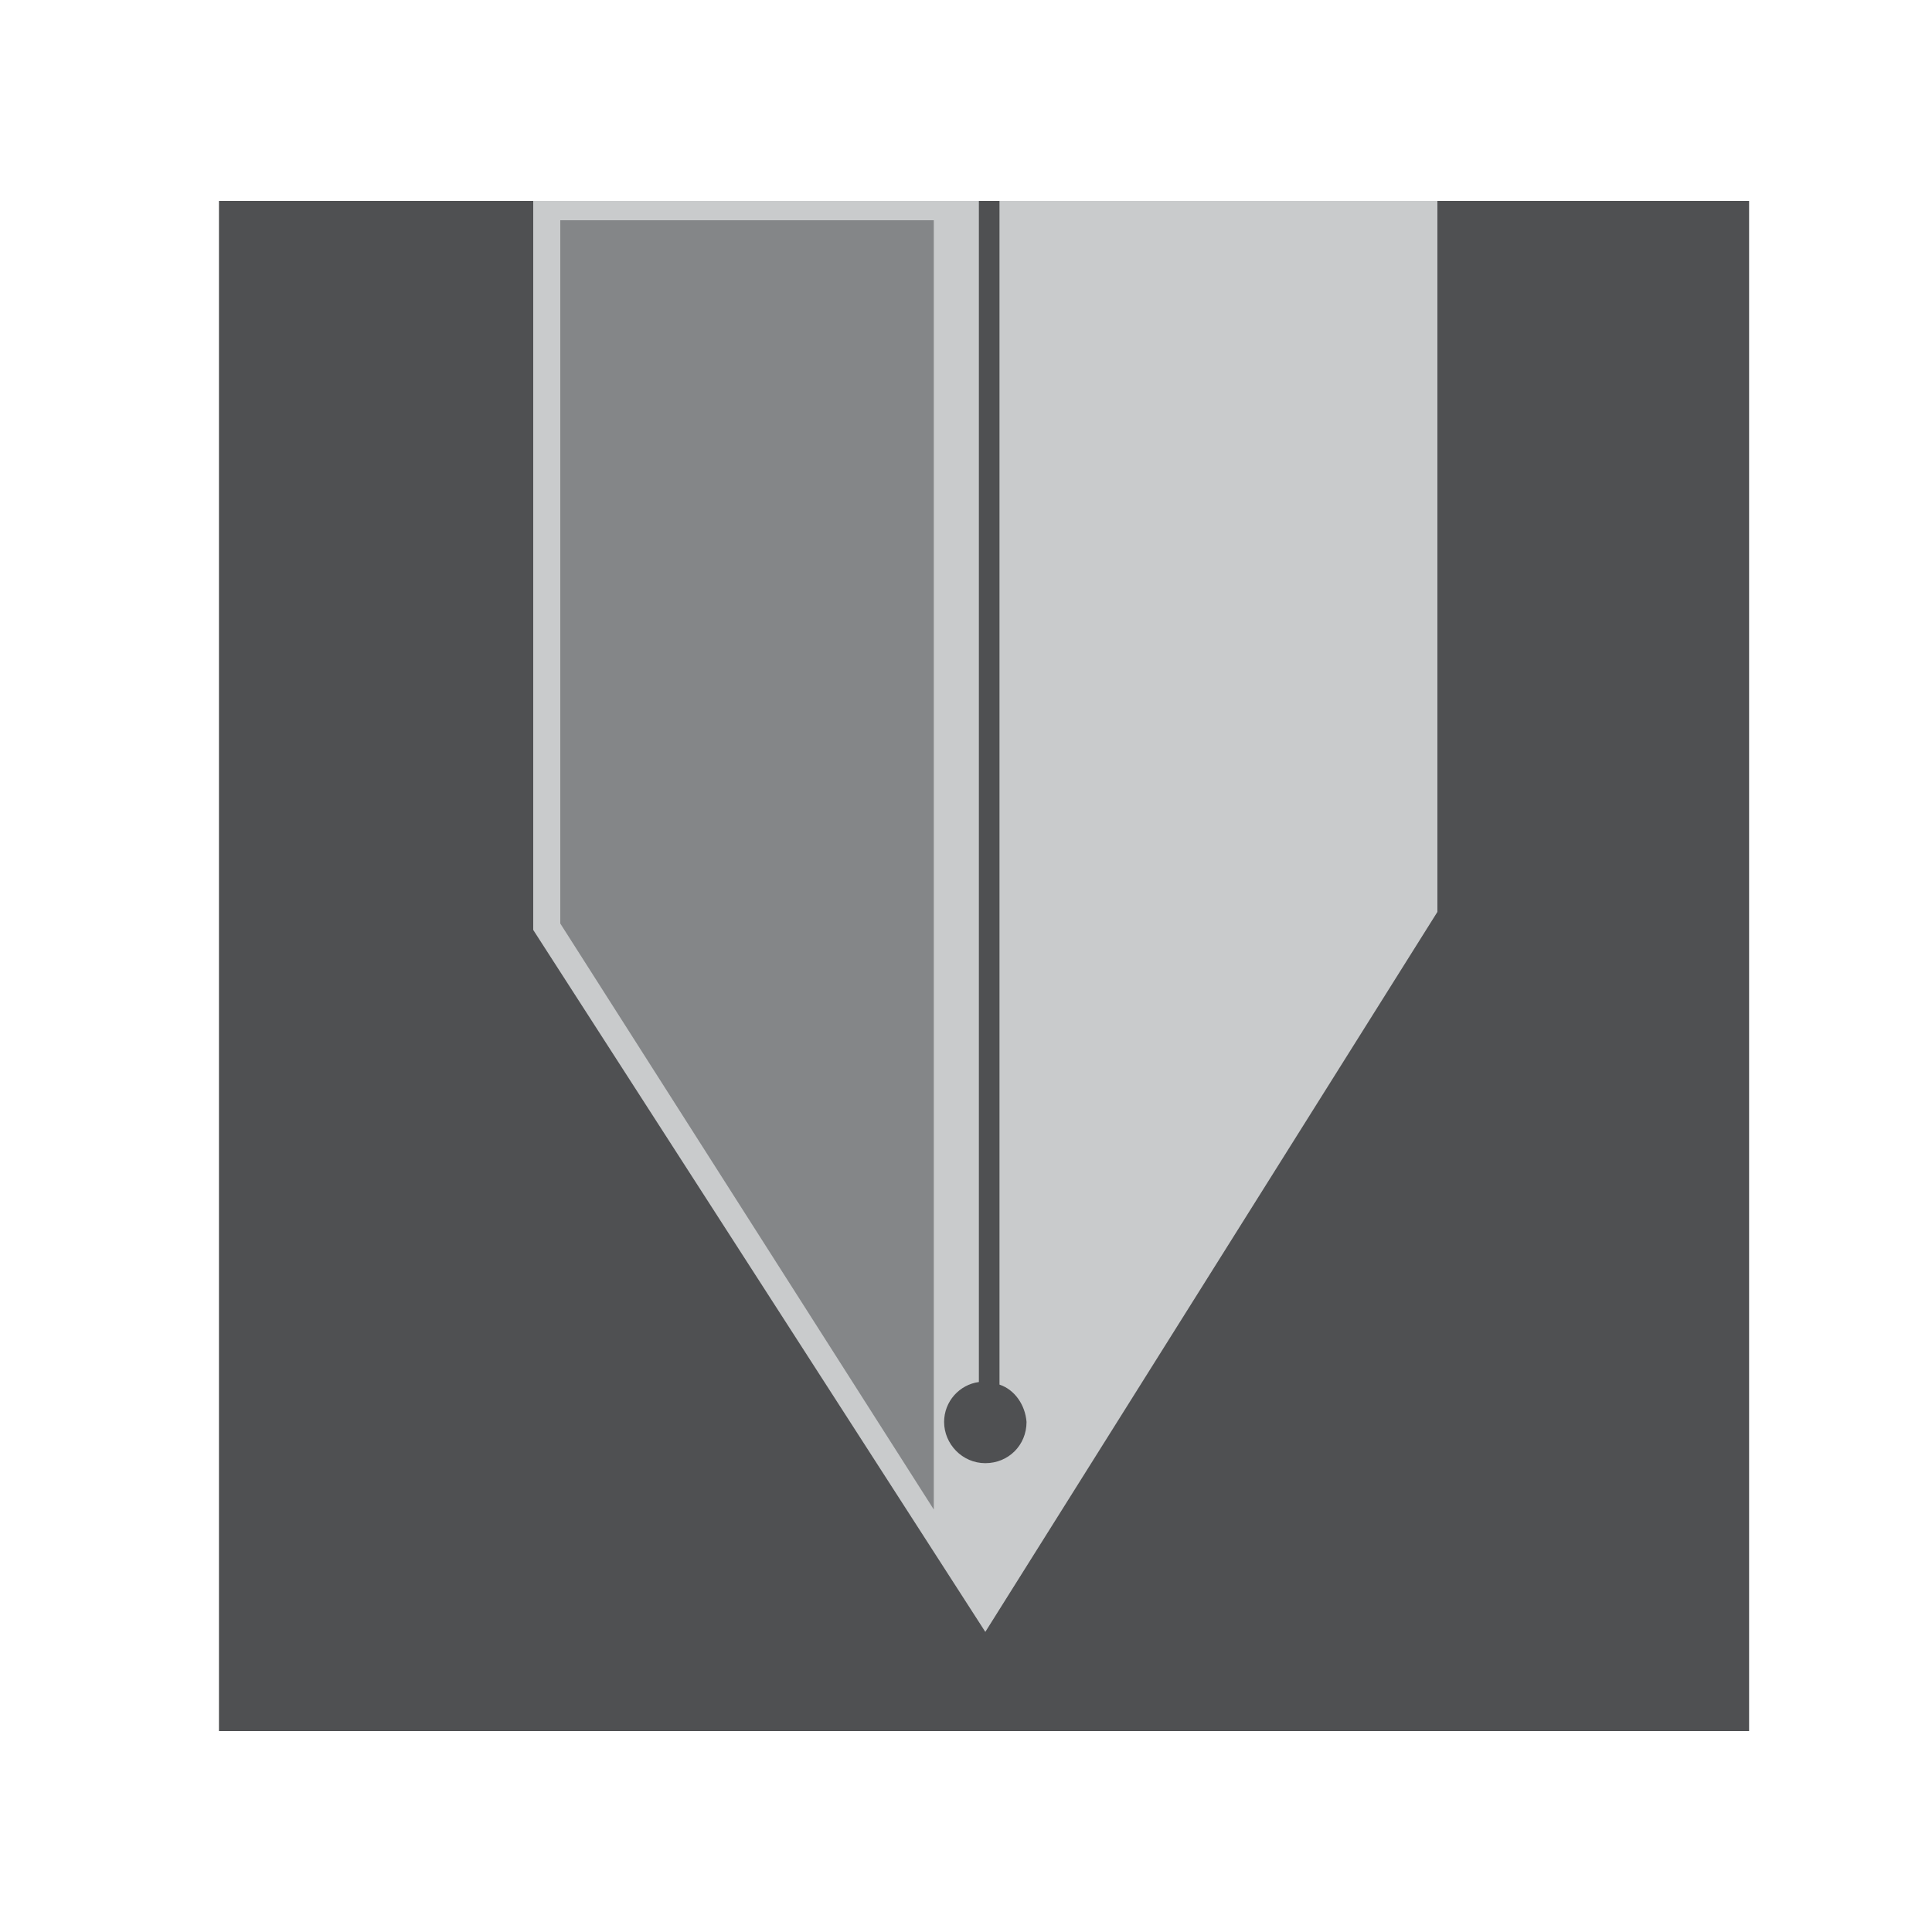 <svg xmlns="http://www.w3.org/2000/svg" viewBox="0 0 150 150"><path fill="#4F5052" d="M17 15.6h118.8v118.8H17z"/><path fill="#C9CBCC" d="M41.4 15.6v56.6l35.1 54.5 35.1-55.9V15.6z"/><path fill="#4F5052" d="M77.6 107.5V15.6H76v91.7c-1.5.2-2.7 1.5-2.7 3.1 0 1.7 1.4 3.2 3.2 3.2 1.8 0 3.2-1.4 3.2-3.2-.1-1.3-.9-2.5-2.1-2.9z"/><path fill="#848688" d="M72.5 17.1h-29v54.6l29 45.5z"/></svg>
